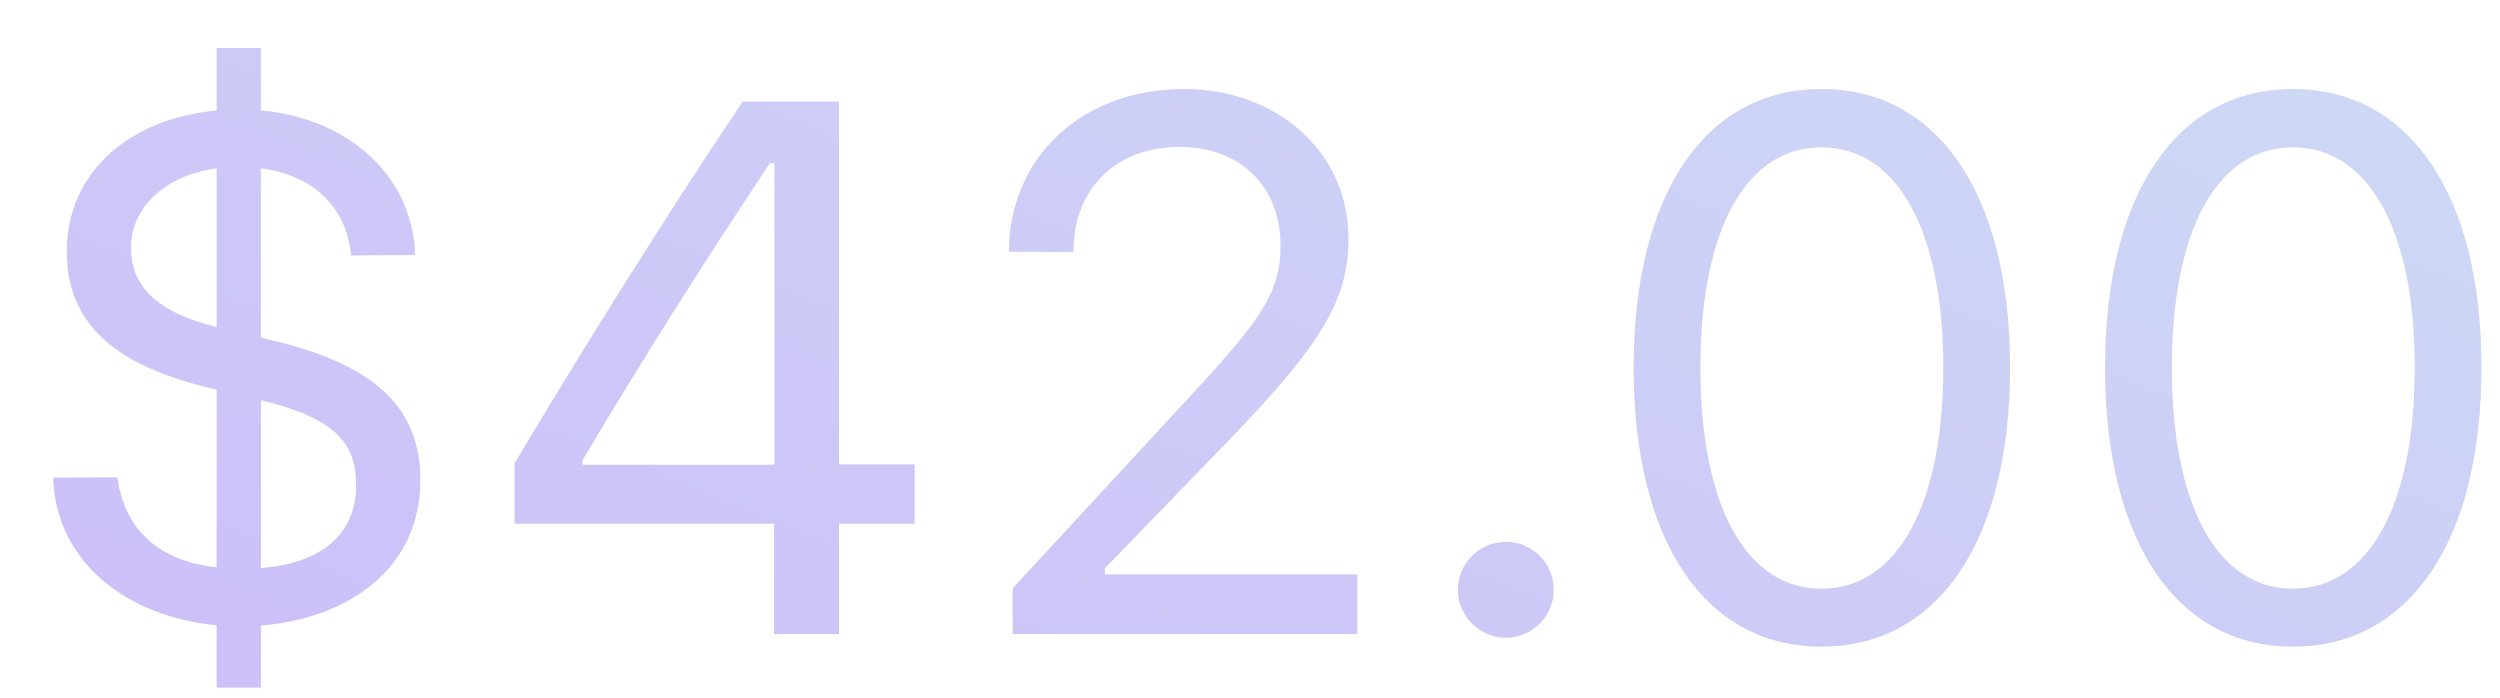 <svg width="43" height="12" viewBox="0 0 43 12" fill="none" xmlns="http://www.w3.org/2000/svg">
<path d="M3.726 11.827H4.488V10.76C5.986 10.64 7.23 9.783 7.23 8.259V8.247C7.23 6.92 6.316 6.247 4.685 5.854L4.488 5.809V2.896C5.345 3.003 5.954 3.53 6.037 4.381V4.394L7.141 4.387V4.381C7.09 2.984 5.954 2.032 4.488 1.899V0.826H3.726V1.899C2.222 2.039 1.149 2.965 1.149 4.324V4.336C1.149 5.581 2 6.285 3.58 6.666L3.726 6.704V9.757C2.622 9.637 2.133 9.008 2.019 8.221V8.209L0.914 8.215V8.221C0.965 9.694 2.215 10.614 3.726 10.754V11.827ZM2.253 4.26V4.248C2.253 3.638 2.761 3.029 3.726 2.896V5.625C2.634 5.358 2.253 4.876 2.253 4.26ZM4.526 6.895C5.783 7.199 6.125 7.644 6.125 8.335V8.348C6.125 9.078 5.668 9.675 4.488 9.77V6.888L4.526 6.895ZM13.314 10.906H14.431V9.008H15.732V7.986H14.431V1.747H12.774C11.492 3.657 10.089 5.892 8.851 7.967V9.008H13.314V10.906ZM10.019 7.993V7.917C11.016 6.234 12.215 4.343 13.244 2.807H13.32V7.993H10.019ZM17.417 10.906H23.345V9.878H19.004V9.776L21.086 7.625C22.742 5.917 23.193 5.155 23.193 4.108V4.095C23.193 2.616 21.968 1.531 20.368 1.531C18.616 1.531 17.36 2.699 17.353 4.324L17.366 4.33L18.458 4.336L18.464 4.324C18.464 3.245 19.194 2.527 20.292 2.527C21.371 2.527 22.025 3.251 22.025 4.216V4.229C22.025 5.028 21.682 5.504 20.514 6.768L17.417 10.119V10.906ZM25.9 10.97C26.357 10.97 26.725 10.595 26.725 10.145C26.725 9.688 26.357 9.319 25.9 9.319C25.449 9.319 25.075 9.688 25.075 10.145C25.075 10.595 25.449 10.97 25.9 10.97ZM31.329 11.122C33.354 11.122 34.573 9.275 34.573 6.33V6.317C34.573 3.372 33.354 1.531 31.329 1.531C29.305 1.531 28.099 3.372 28.099 6.317V6.33C28.099 9.275 29.305 11.122 31.329 11.122ZM31.329 10.126C30.015 10.126 29.247 8.666 29.247 6.33V6.317C29.247 3.981 30.015 2.534 31.329 2.534C32.643 2.534 33.424 3.981 33.424 6.317V6.33C33.424 8.666 32.643 10.126 31.329 10.126ZM39.438 11.122C41.463 11.122 42.681 9.275 42.681 6.33V6.317C42.681 3.372 41.463 1.531 39.438 1.531C37.413 1.531 36.207 3.372 36.207 6.317V6.33C36.207 9.275 37.413 11.122 39.438 11.122ZM39.438 10.126C38.124 10.126 37.356 8.666 37.356 6.33V6.317C37.356 3.981 38.124 2.534 39.438 2.534C40.752 2.534 41.533 3.981 41.533 6.317V6.33C41.533 8.666 40.752 10.126 39.438 10.126Z" fill="url(#paint0_linear_3_1376)"/>
<defs>
<linearGradient id="paint0_linear_3_1376" x1="21.282" y1="-11.212" x2="9.078" y2="18.62" gradientUnits="userSpaceOnUse">
<stop stop-color="#CDDDF4"/>
<stop offset="1" stop-color="#CDBAFA"/>
</linearGradient>
</defs>
</svg>
